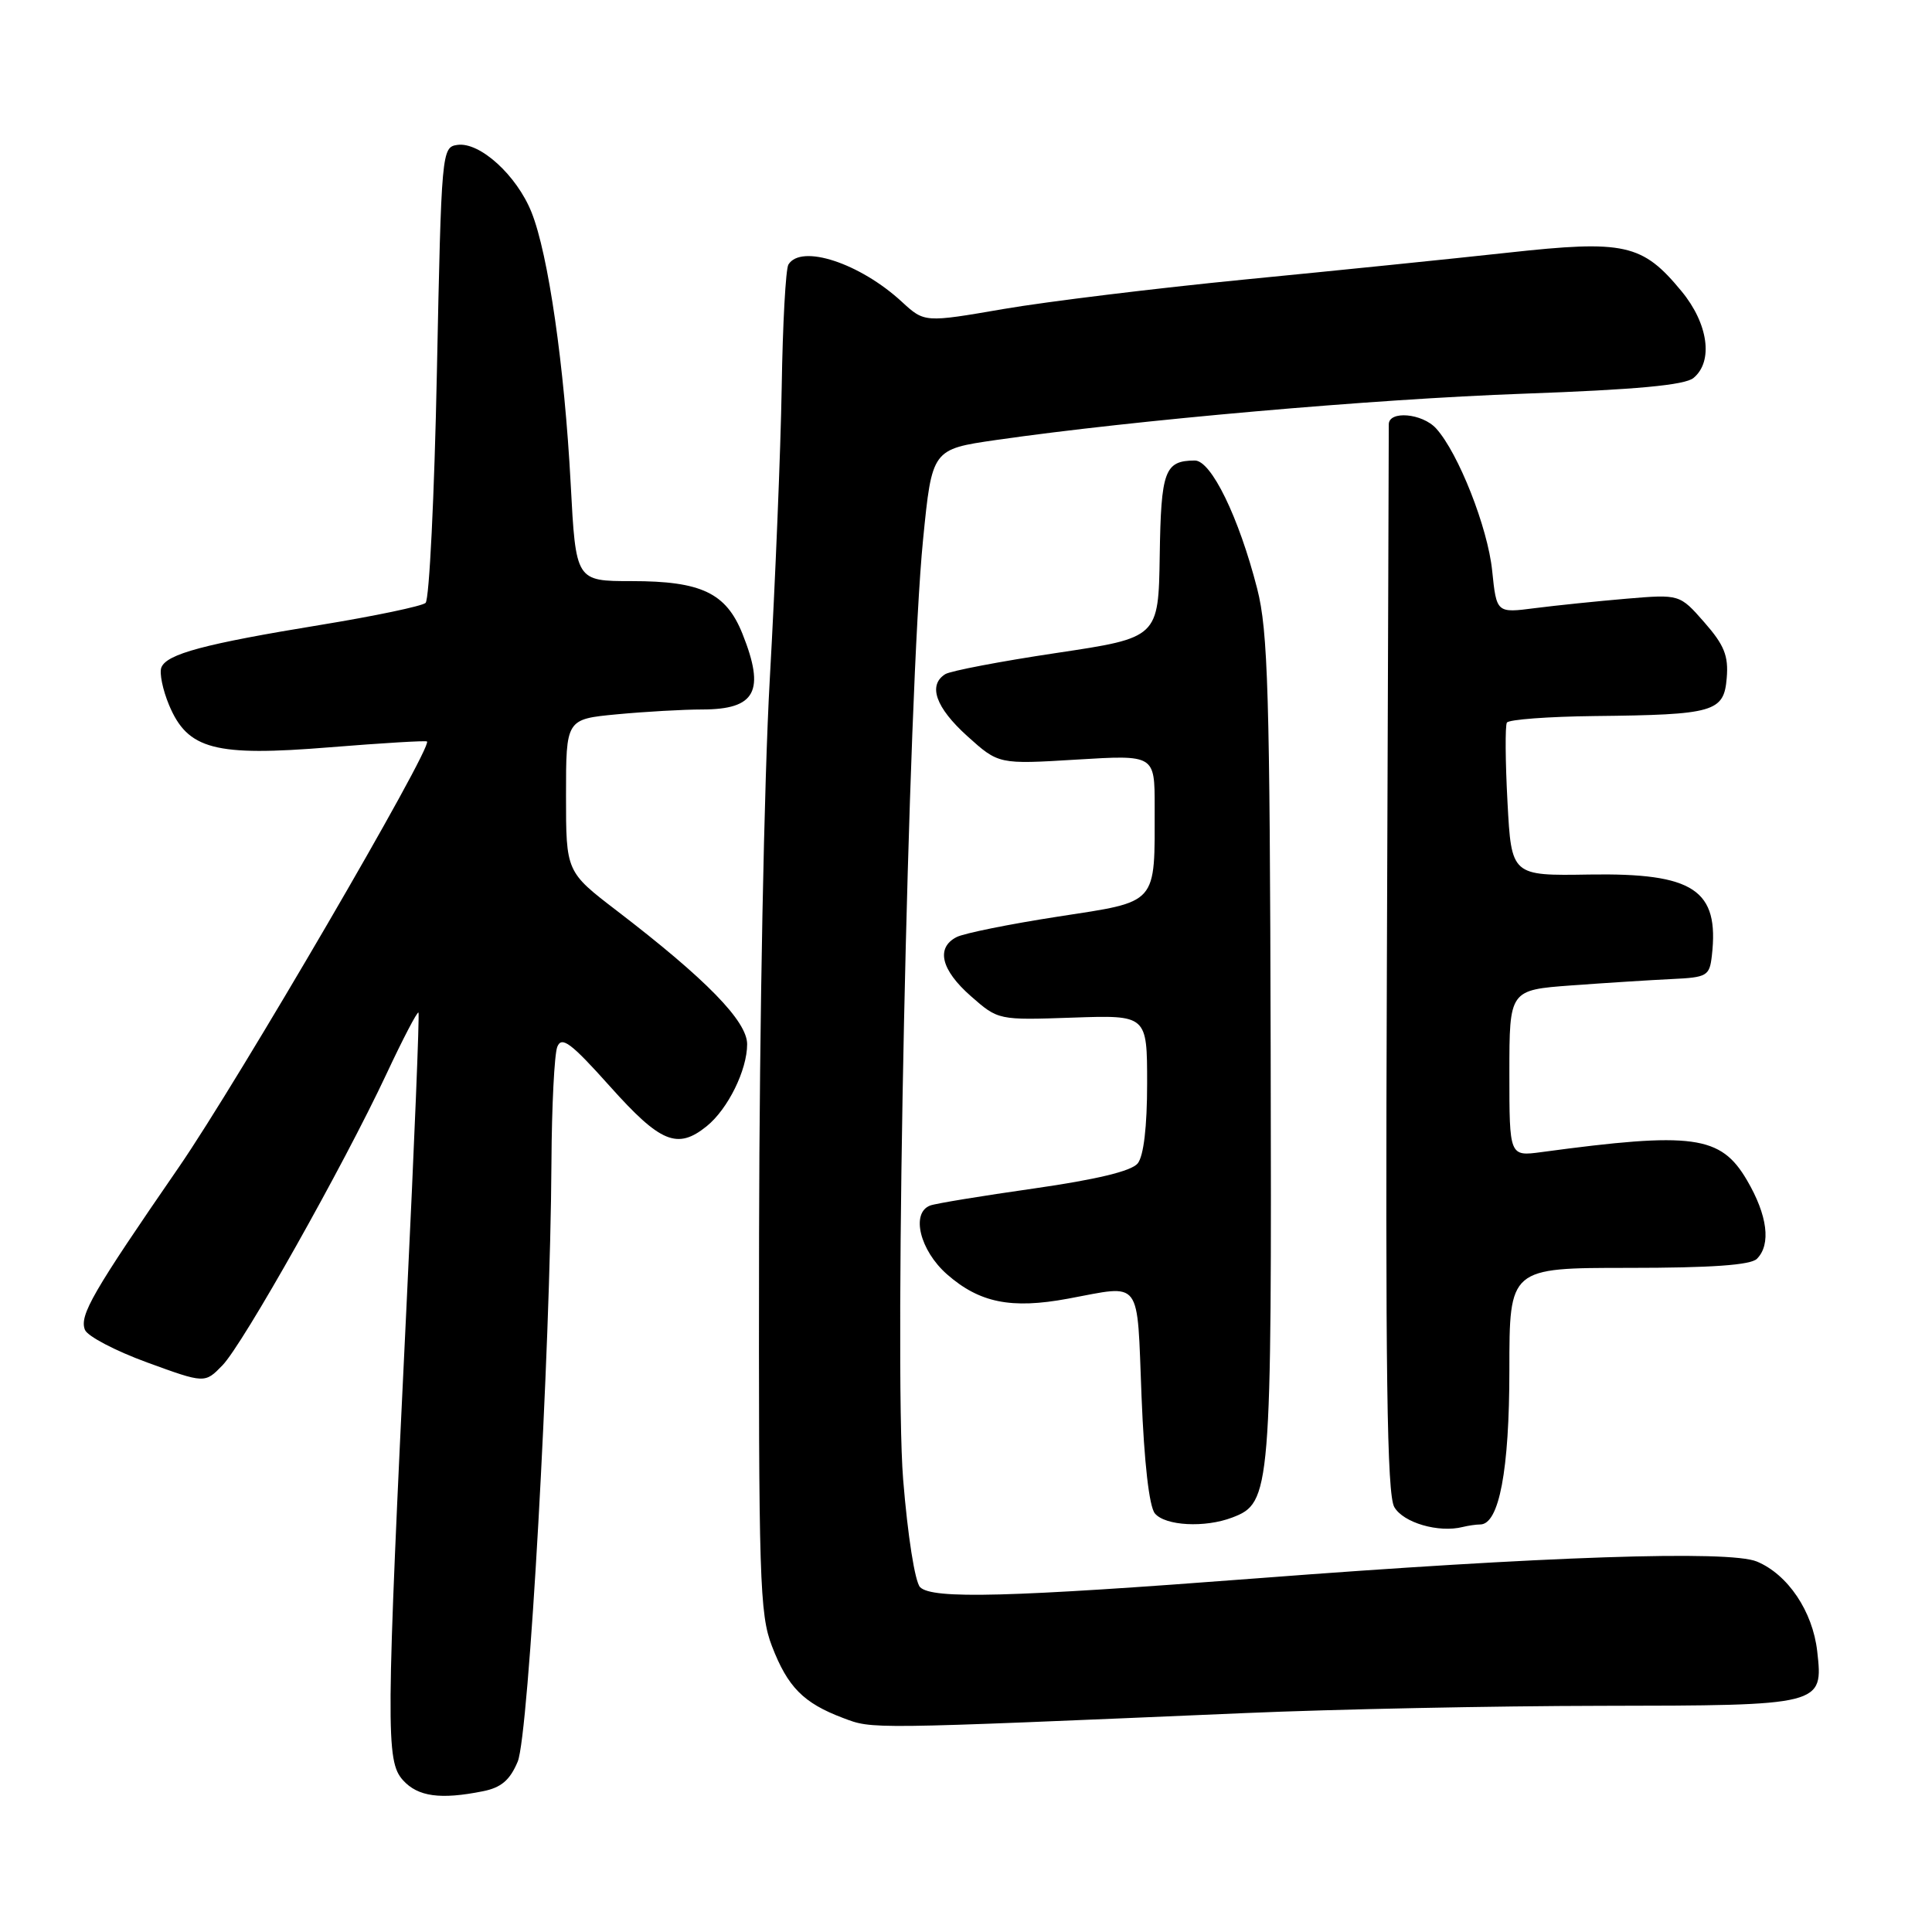 <?xml version="1.0" encoding="UTF-8" standalone="no"?>
<!DOCTYPE svg PUBLIC "-//W3C//DTD SVG 1.1//EN" "http://www.w3.org/Graphics/SVG/1.1/DTD/svg11.dtd" >
<svg xmlns="http://www.w3.org/2000/svg" xmlns:xlink="http://www.w3.org/1999/xlink" version="1.1" viewBox="0 0 256 256">
 <g >
 <path fill="currentColor"
d=" M 63.99 237.35 C 66.41 236.87 67.57 235.88 68.60 233.42 C 70.07 229.90 72.93 179.10 73.07 154.00 C 73.11 146.57 73.46 139.70 73.84 138.72 C 74.42 137.25 75.64 138.16 80.84 143.97 C 87.52 151.44 89.76 152.36 93.64 149.23 C 96.45 146.96 99.00 141.79 99.00 138.36 C 99.00 135.31 93.56 129.74 81.75 120.69 C 75.00 115.52 75.00 115.52 75.00 105.40 C 75.00 95.29 75.00 95.29 81.75 94.65 C 85.46 94.30 90.55 94.01 93.05 94.01 C 100.14 94.00 101.42 91.59 98.38 83.98 C 96.21 78.56 92.92 77.00 83.70 77.00 C 76.30 77.00 76.30 77.00 75.62 64.13 C 74.79 48.50 72.66 33.70 70.43 28.13 C 68.47 23.23 63.58 18.78 60.61 19.20 C 58.53 19.50 58.49 19.96 57.89 49.31 C 57.56 65.70 56.88 79.47 56.39 79.89 C 55.90 80.32 49.65 81.63 42.50 82.80 C 27.07 85.32 22.07 86.66 21.38 88.45 C 21.10 89.17 21.56 91.41 22.40 93.42 C 24.87 99.32 28.45 100.26 43.69 99.02 C 50.64 98.46 56.44 98.11 56.58 98.25 C 57.35 99.01 31.49 143.36 23.67 154.70 C 12.25 171.27 10.51 174.28 11.25 176.20 C 11.57 177.05 15.28 178.99 19.49 180.53 C 27.14 183.32 27.14 183.32 29.48 180.91 C 32.21 178.09 45.50 154.49 51.22 142.28 C 53.39 137.64 55.30 133.99 55.45 134.17 C 55.60 134.35 54.90 151.60 53.89 172.50 C 51.14 229.42 51.11 233.34 53.40 235.89 C 55.37 238.07 58.36 238.48 63.99 237.35 Z  M 165.00 226.99 C 176.82 226.48 198.00 226.05 212.06 226.03 C 241.57 225.99 241.60 225.99 240.79 218.80 C 240.19 213.51 236.90 208.62 232.79 206.91 C 229.12 205.39 204.67 206.21 166.50 209.14 C 133.70 211.65 123.53 211.92 121.92 210.31 C 121.24 209.64 120.27 203.47 119.67 196.02 C 118.44 180.76 120.33 91.35 122.31 71.51 C 123.50 59.53 123.50 59.53 132.00 58.30 C 150.47 55.65 181.83 52.89 201.80 52.17 C 216.84 51.63 223.26 51.03 224.40 50.08 C 227.05 47.89 226.36 42.89 222.82 38.60 C 217.63 32.30 215.29 31.78 199.81 33.48 C 192.49 34.28 176.82 35.88 165.00 37.03 C 153.18 38.19 138.78 39.95 133.00 40.94 C 122.50 42.75 122.50 42.75 119.50 39.99 C 113.94 34.86 106.16 32.31 104.47 35.05 C 104.11 35.63 103.71 42.95 103.58 51.30 C 103.44 59.66 102.73 77.07 102.00 90.00 C 101.25 103.22 100.63 135.37 100.58 163.50 C 100.51 209.23 100.65 213.90 102.29 218.13 C 104.38 223.56 106.47 225.66 111.68 227.63 C 115.70 229.14 114.48 229.15 165.00 226.99 Z  M 196.13 202.00 C 198.64 202.00 200.00 194.83 200.00 181.53 C 200.00 168.00 200.00 168.00 215.80 168.00 C 226.76 168.00 231.97 167.63 232.80 166.80 C 234.70 164.90 234.21 161.03 231.48 156.38 C 228.01 150.45 224.34 149.95 204.25 152.66 C 200.00 153.23 200.00 153.23 200.00 142.20 C 200.00 131.18 200.00 131.18 208.25 130.57 C 212.79 130.24 218.75 129.86 221.50 129.73 C 226.20 129.51 226.52 129.33 226.83 126.63 C 227.83 117.90 224.44 115.66 210.60 115.88 C 200.27 116.05 200.27 116.05 199.75 106.27 C 199.46 100.90 199.43 96.16 199.67 95.75 C 199.92 95.34 205.15 94.95 211.31 94.88 C 227.15 94.71 228.43 94.35 228.80 89.84 C 229.05 86.90 228.47 85.47 225.84 82.47 C 222.57 78.74 222.57 78.74 215.53 79.33 C 211.67 79.66 206.21 80.22 203.40 80.58 C 198.30 81.24 198.30 81.24 197.72 75.62 C 197.14 69.92 193.24 60.02 190.30 56.78 C 188.46 54.75 183.99 54.37 184.02 56.25 C 184.03 56.94 183.91 89.00 183.77 127.50 C 183.56 182.11 183.78 197.98 184.75 199.69 C 185.94 201.77 190.63 203.14 193.83 202.33 C 194.56 202.15 195.60 202.00 196.13 202.00 Z  M 163.28 201.08 C 168.41 199.13 168.51 197.86 168.37 138.99 C 168.26 91.75 168.02 83.61 166.58 77.99 C 164.15 68.52 160.49 61.00 158.31 61.02 C 154.32 61.05 153.84 62.36 153.67 73.61 C 153.50 84.50 153.50 84.50 140.00 86.52 C 132.57 87.63 125.94 88.90 125.25 89.33 C 122.93 90.79 123.98 93.75 128.16 97.53 C 132.32 101.28 132.32 101.28 142.66 100.65 C 153.00 100.02 153.00 100.02 153.00 106.88 C 153.00 120.03 153.57 119.39 140.16 121.46 C 133.75 122.45 127.71 123.67 126.75 124.17 C 123.99 125.59 124.69 128.52 128.64 131.99 C 132.27 135.18 132.27 135.18 142.14 134.84 C 152.00 134.50 152.00 134.50 152.00 143.56 C 152.00 149.32 151.54 153.18 150.75 154.16 C 149.92 155.18 145.30 156.29 137.00 157.48 C 130.12 158.46 123.94 159.47 123.25 159.74 C 120.67 160.72 121.89 165.69 125.48 168.85 C 129.79 172.63 133.98 173.48 141.52 172.08 C 151.43 170.25 150.63 169.18 151.26 185.04 C 151.61 193.80 152.27 199.62 153.03 200.54 C 154.40 202.18 159.65 202.47 163.28 201.08 Z "/>
</g>
</svg>